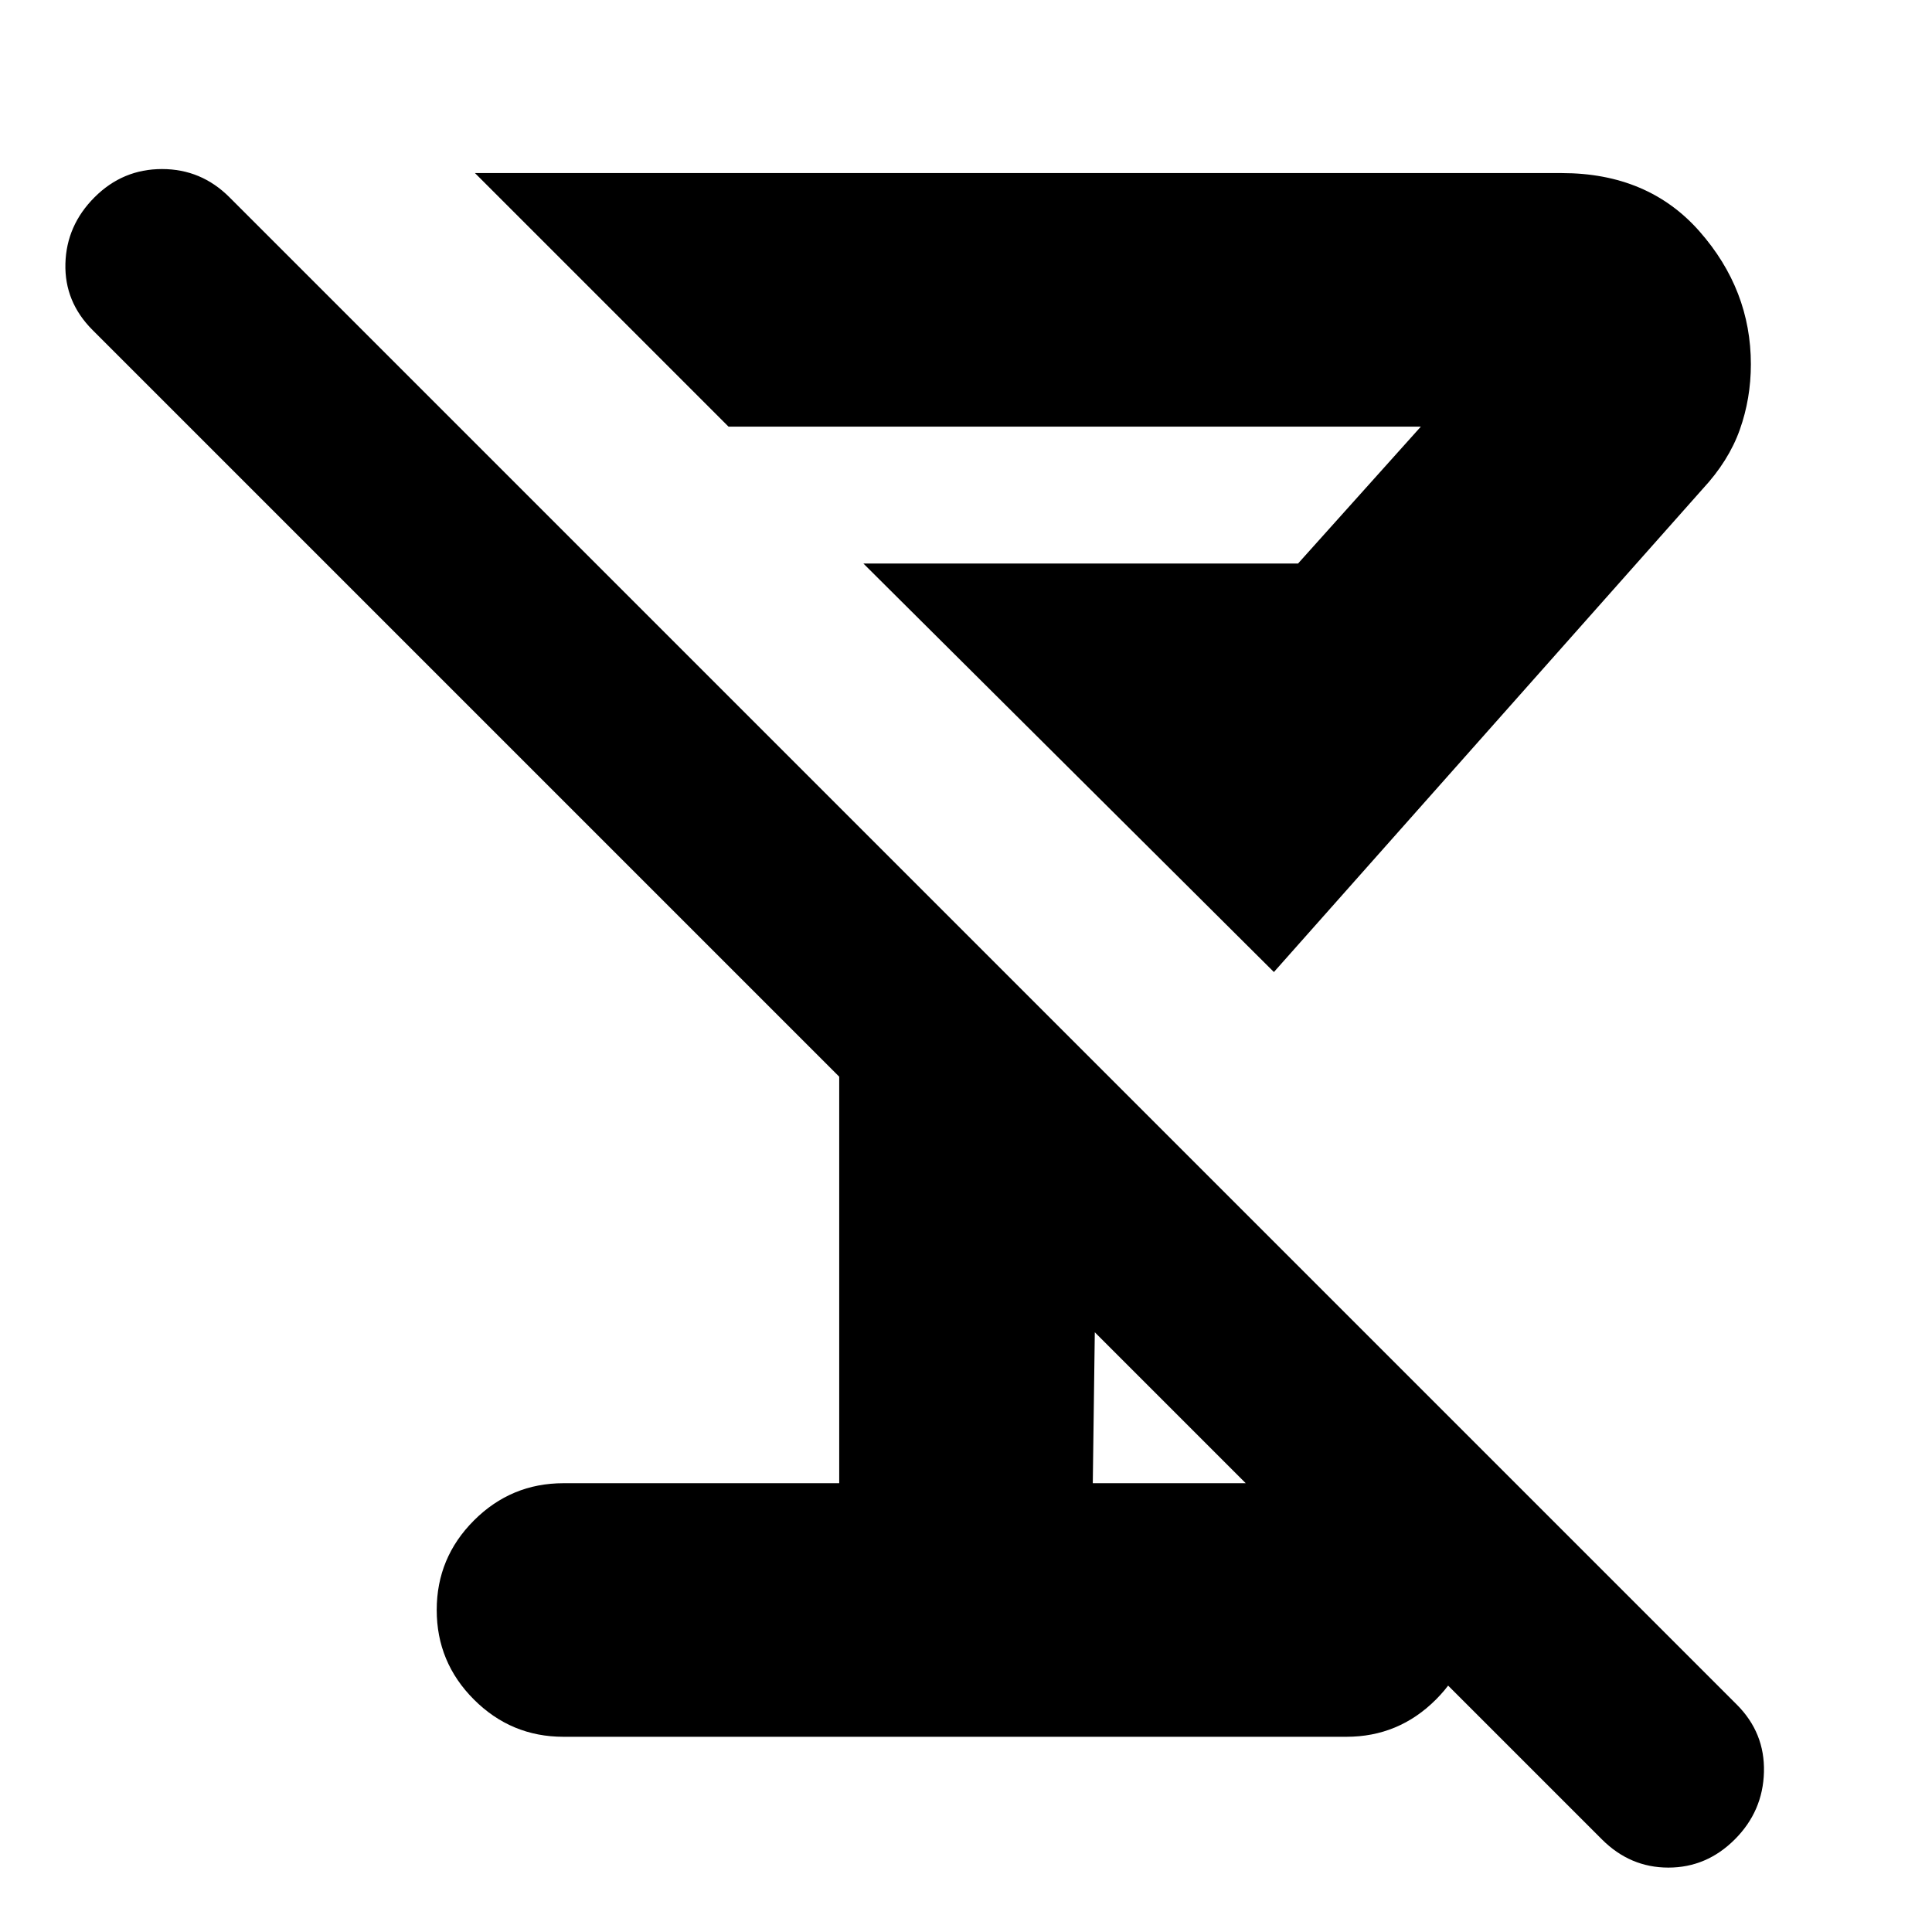 <svg xmlns="http://www.w3.org/2000/svg" height="24" viewBox="0 -960 960 960" width="24"><path d="M633-477 429-680h216l61-68H362L236-874h540q43 0 68.5 29t25.5 66q0 17-5.5 32.5T846-717L633-477ZM280-97q-26 0-44.5-18.5T217-160q0-26 18.5-44.5T280-223h137v-202L46-796q-14-14-13.5-33T47-862q14-14 33.5-14t33.5 14l749 749q14 14 13.5 33.5T862-46q-14 14-33 14t-33-14L544-298l-1 75h126q26 0 44.5 18.5T732-160q0 26-18.5 44.5T669-97H280Z"/></svg>